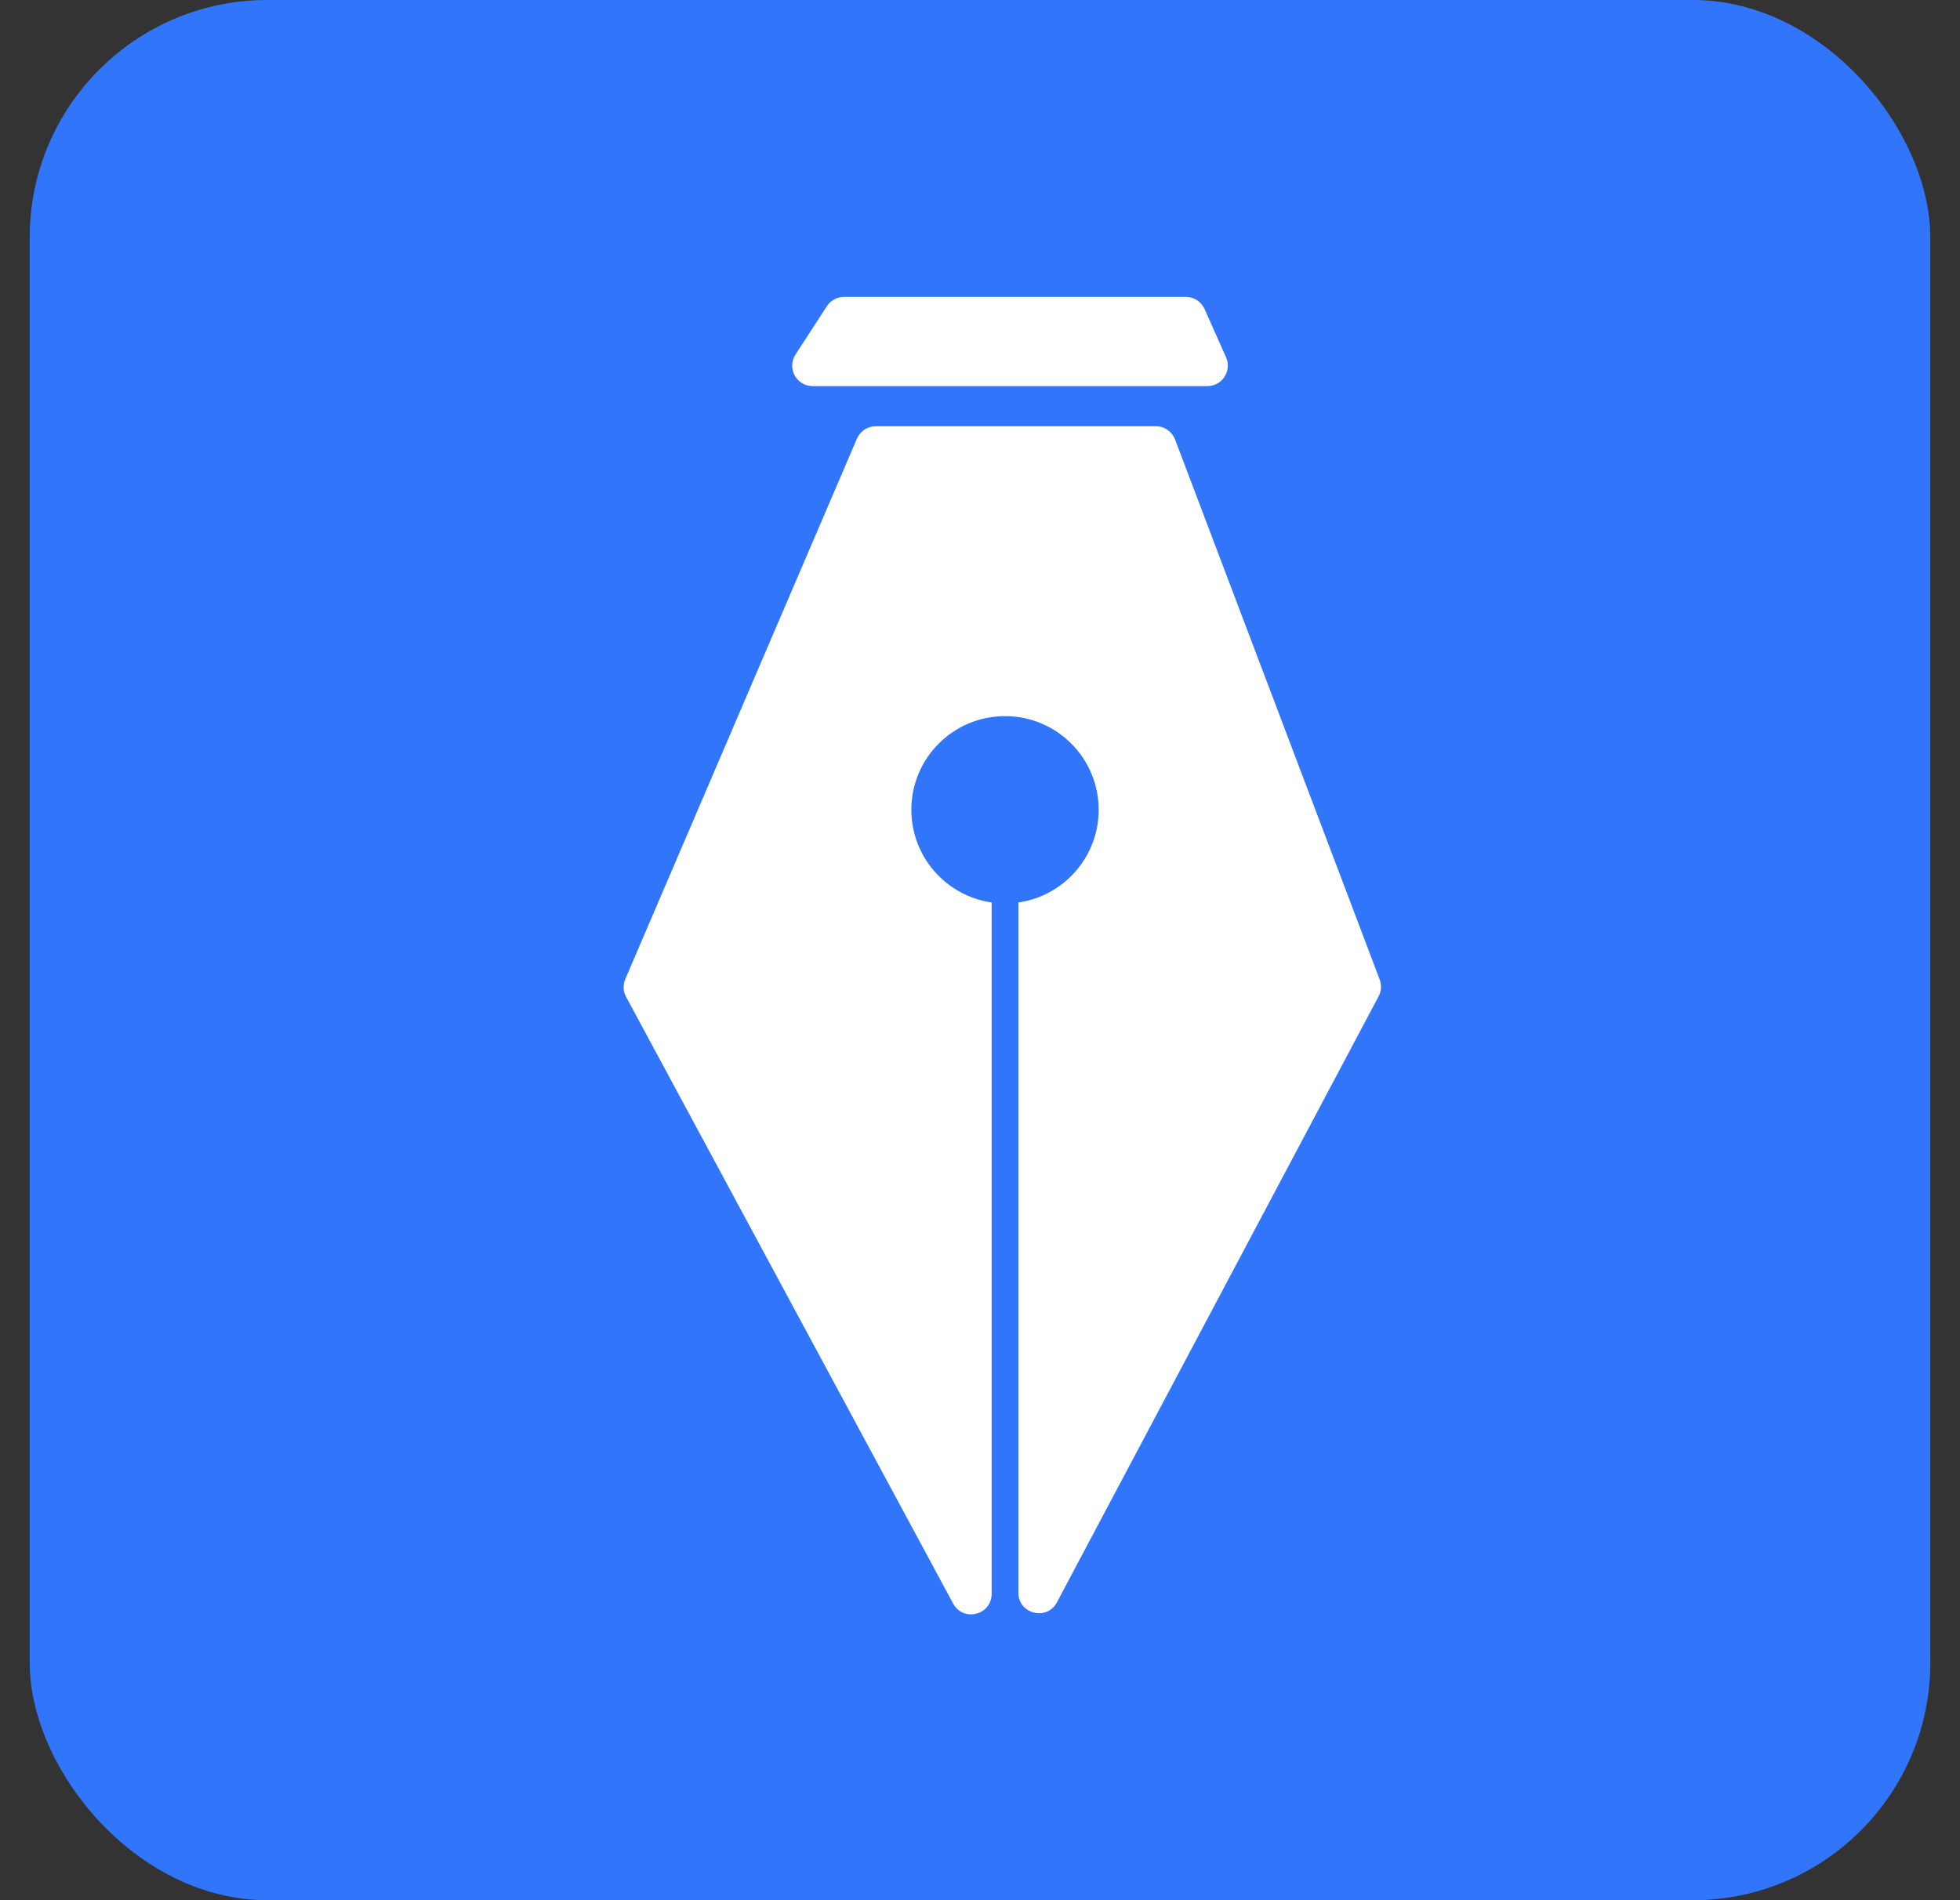 <svg width="33" height="32" viewBox="0 0 33 32" fill="none" xmlns="http://www.w3.org/2000/svg">
<rect x="0" y="0" width="33" height="32" fill="#333333" stroke="none"/>
<rect x="0.5" width="32" height="32" rx="4" fill="#3175FA"/>
<path fill-rule="evenodd" clip-rule="evenodd" d="M14.21 5C14.094 5 13.985 5.059 13.921 5.157L13.394 5.97C13.245 6.199 13.409 6.502 13.683 6.502H20.328C20.578 6.502 20.744 6.245 20.643 6.017L20.281 5.204C20.225 5.08 20.102 5 19.966 5H14.21ZM10.528 16.488L14.428 7.387C14.483 7.26 14.607 7.178 14.745 7.178H19.462C19.605 7.178 19.733 7.267 19.784 7.401L21.492 11.909L23.229 16.495C23.264 16.588 23.258 16.691 23.211 16.779L17.795 26.984C17.627 27.301 17.146 27.181 17.146 26.822V15.216C17.146 15.21 17.146 15.204 17.146 15.198C17.91 15.089 18.498 14.432 18.498 13.637C18.498 12.766 17.792 12.06 16.921 12.06C16.05 12.06 15.344 12.766 15.344 13.637C15.344 14.431 15.932 15.089 16.697 15.198C16.696 15.204 16.696 15.21 16.696 15.216V26.841C16.696 27.199 16.218 27.32 16.048 27.005L10.541 16.787C10.491 16.695 10.486 16.585 10.528 16.488Z" fill="white"/>
</svg>

